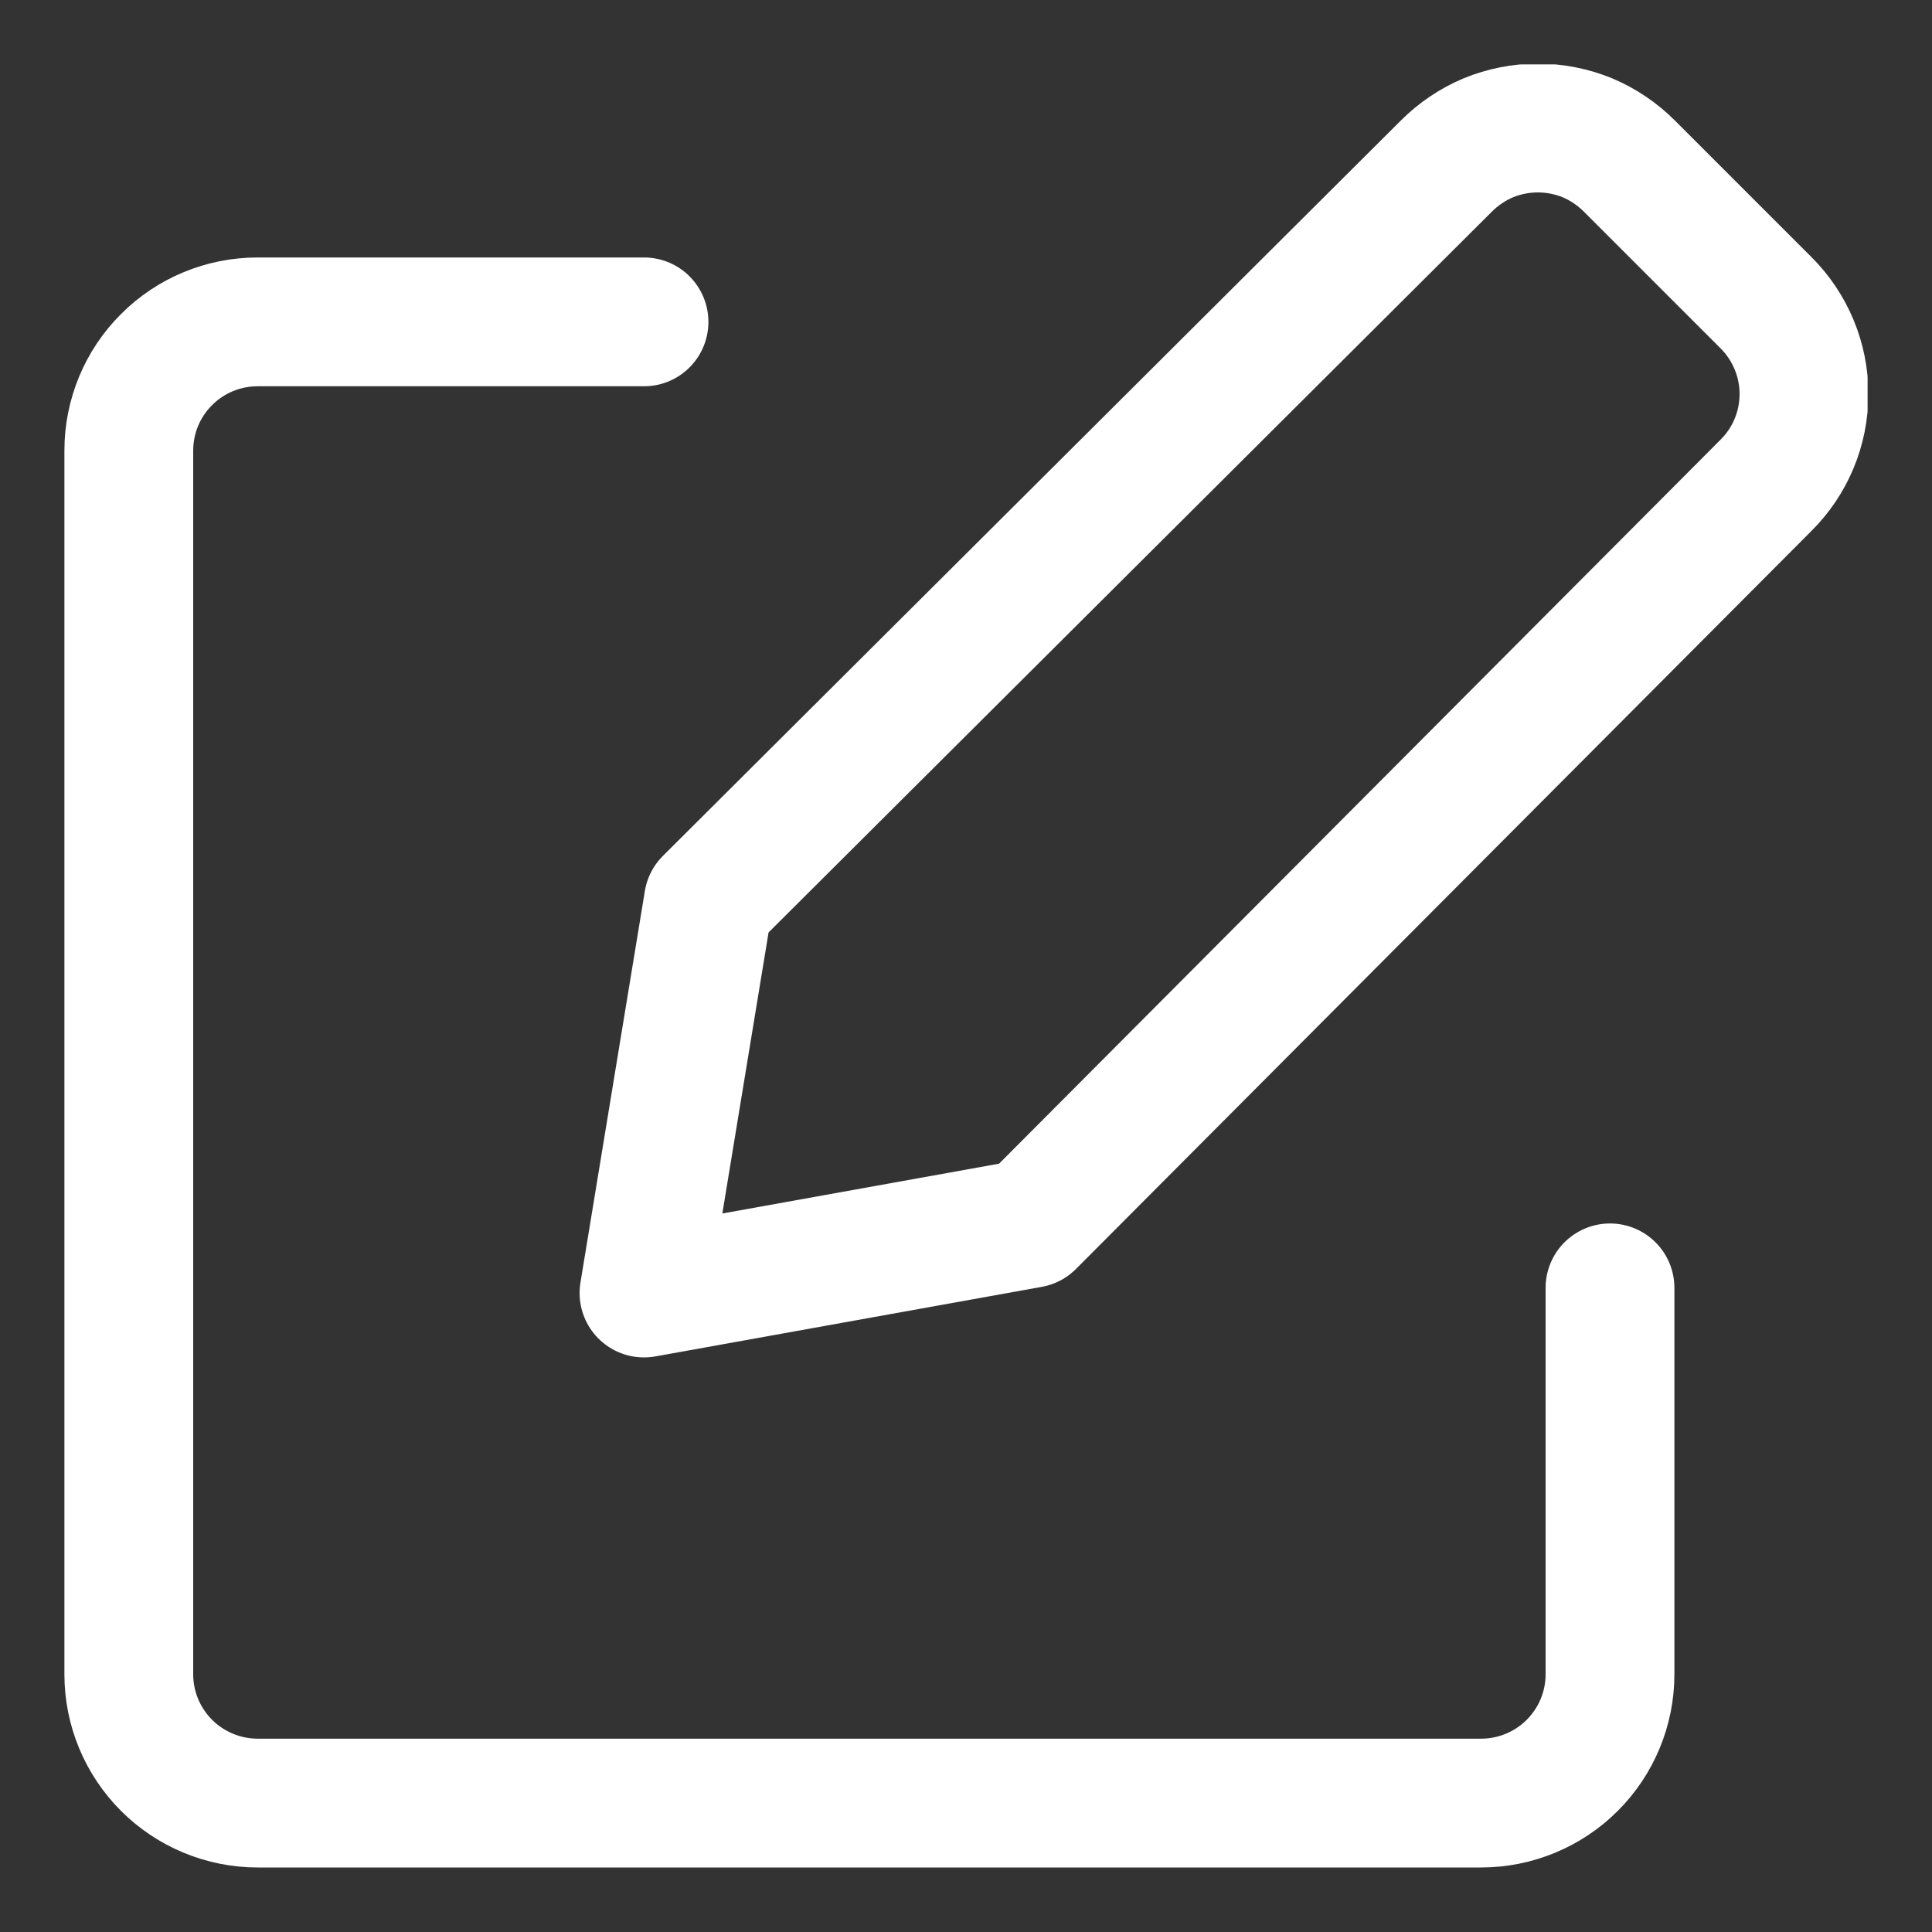 <svg width="15" height="15" viewBox="0 0 15 15" fill="none" xmlns="http://www.w3.org/2000/svg">
<rect x="0" y="0" width="15" height="15" fill="#333333" stroke="none"/>
<g clip-path="url(#clip0_5175_9148)">
<path d="M8 9.499L5 10.039L5.5 6.999L11.23 1.289C11.323 1.196 11.434 1.121 11.555 1.07C11.677 1.02 11.808 0.994 11.94 0.994C12.072 0.994 12.203 1.02 12.325 1.07C12.446 1.121 12.557 1.196 12.65 1.289L13.71 2.349C13.804 2.442 13.878 2.553 13.929 2.675C13.98 2.797 14.006 2.927 14.006 3.059C14.006 3.191 13.98 3.322 13.929 3.444C13.878 3.566 13.804 3.676 13.71 3.769L8 9.499Z" stroke="white" stroke-linecap="round" stroke-linejoin="round"/>
<path d="M12.5 9.999V12.999C12.5 13.264 12.395 13.518 12.207 13.706C12.02 13.893 11.765 13.999 11.5 13.999H2C1.735 13.999 1.48 13.893 1.293 13.706C1.105 13.518 1 13.264 1 12.999V3.499C1 3.233 1.105 2.979 1.293 2.792C1.48 2.604 1.735 2.499 2 2.499H5" stroke="white" stroke-linecap="round" stroke-linejoin="round"/>
</g>
<defs>
<clipPath id="clip0_5175_9148">
<rect width="14" height="14" fill="white" transform="translate(0.5 0.5)"/>
</clipPath>
</defs>
</svg>
